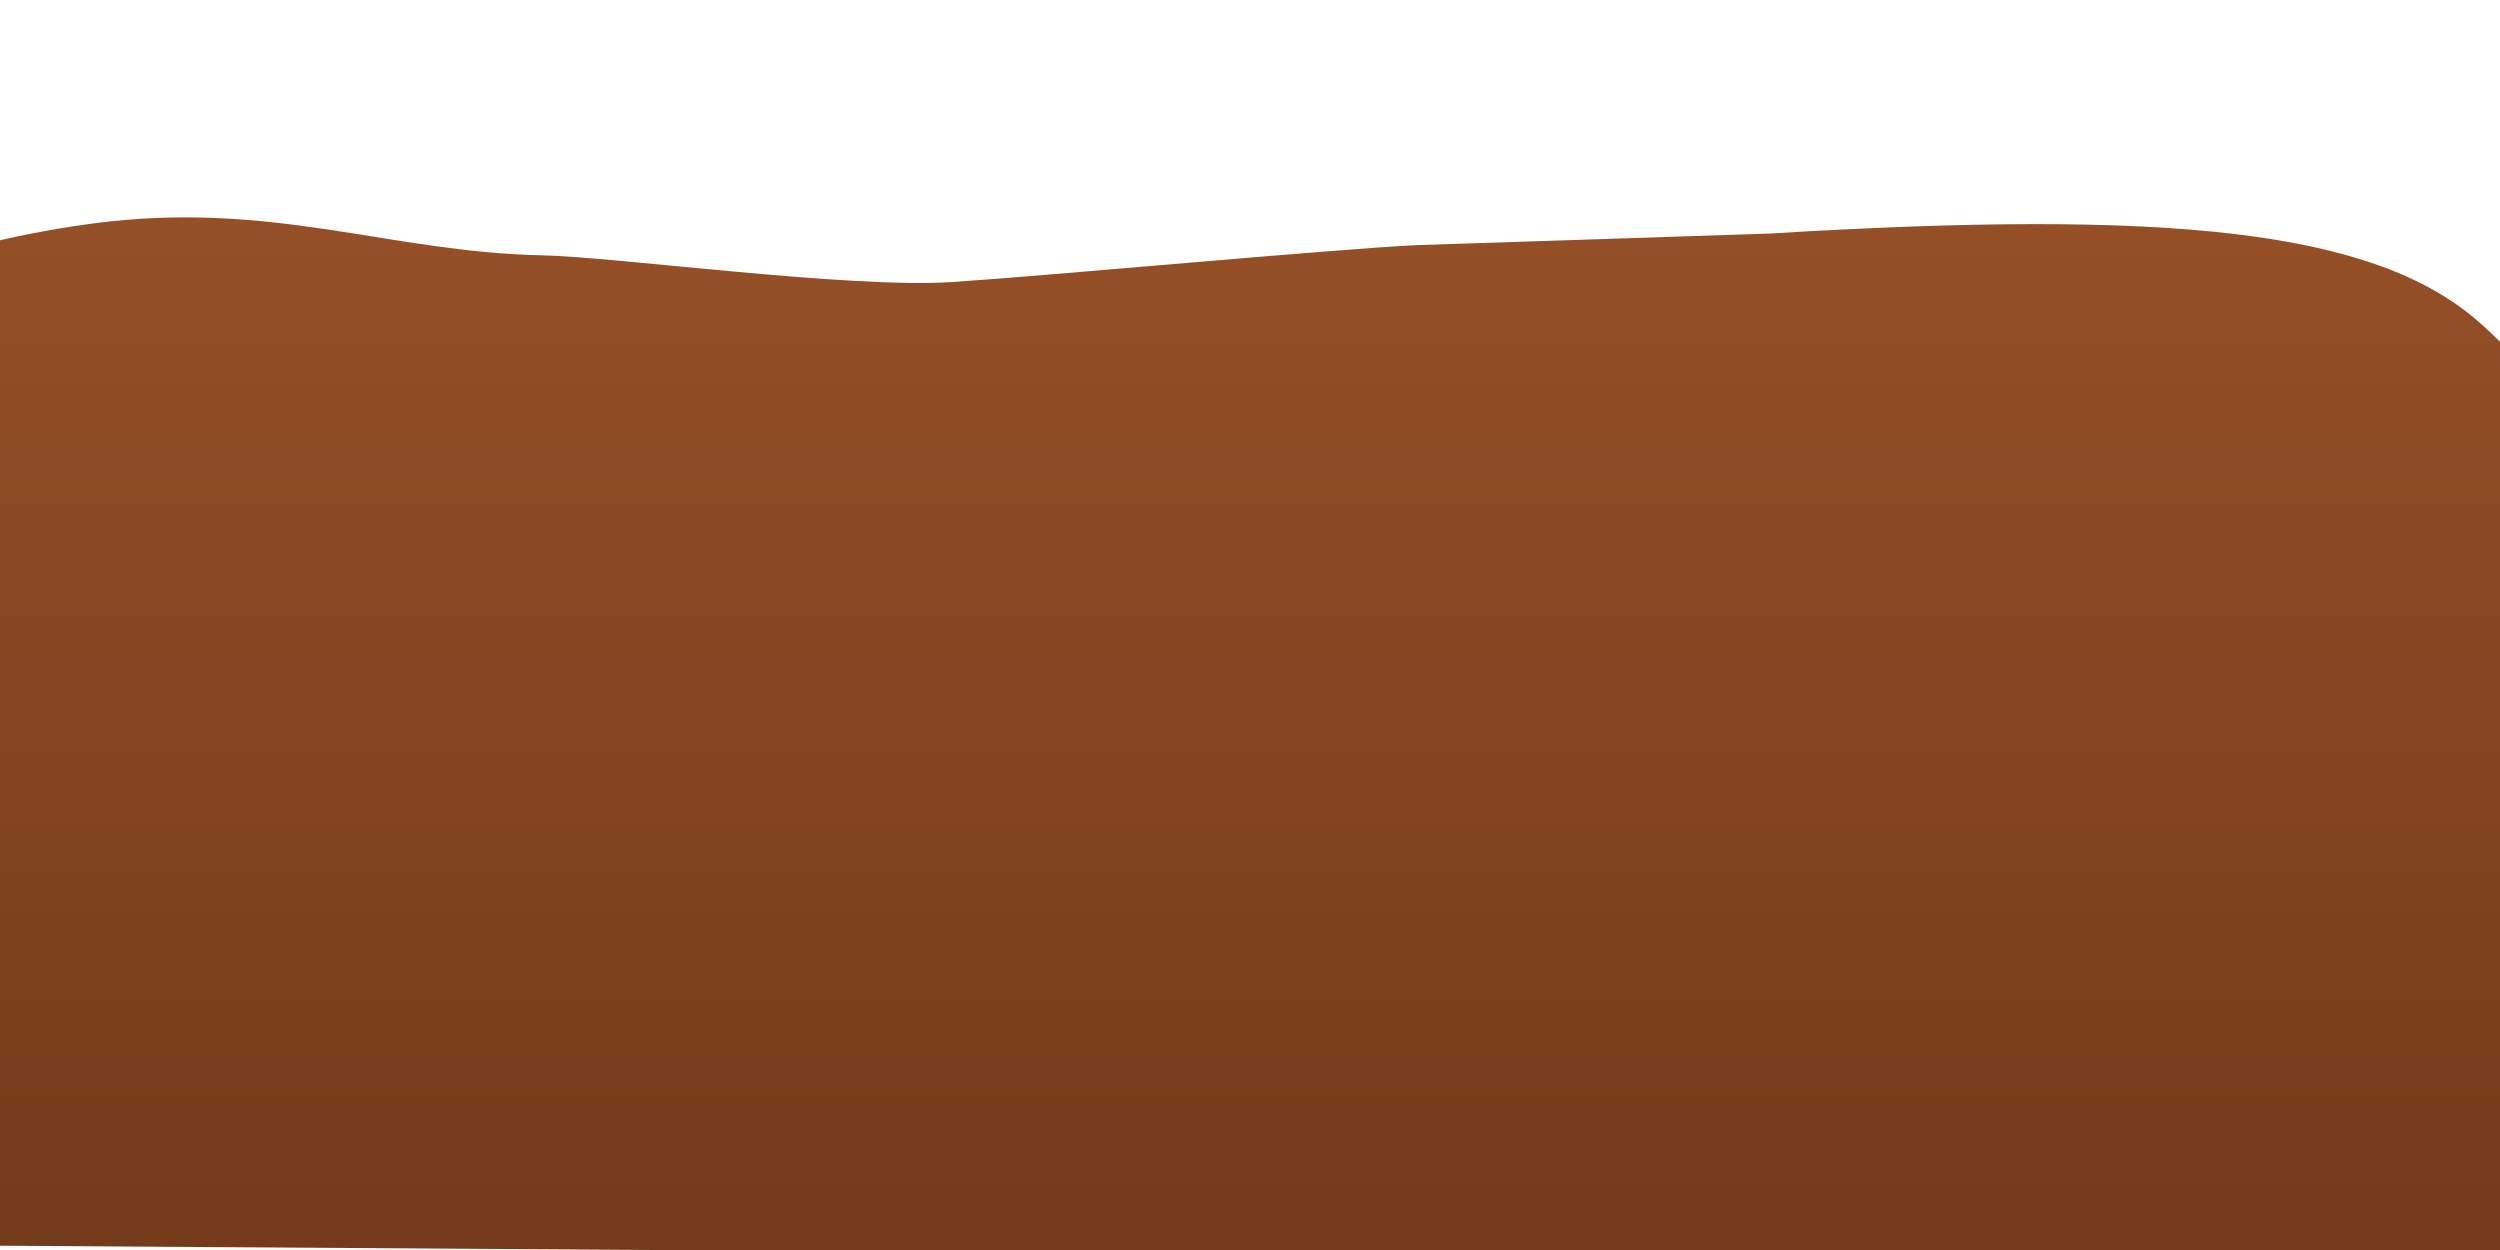 <?xml version="1.0" encoding="UTF-8"?>
<svg id="Layer_1" data-name="Layer 1" xmlns="http://www.w3.org/2000/svg" xmlns:xlink="http://www.w3.org/1999/xlink" viewBox="0 0 1200 600">
  <defs>
    <style>
      .cls-1 {
        fill: url(#linear-gradient);
      }
    </style>
    <linearGradient id="linear-gradient" x1="1.19" y1="2001.69" x2="1.19" y2="2001" gradientTransform="translate(-1467.13 1451341.73) scale(1762.13 -725.01)" gradientUnits="userSpaceOnUse">
      <stop offset="0" stop-color="#965027"/>
      <stop offset=".15" stop-color="#914d25"/>
      <stop offset="1" stop-color="#743b1b"/>
    </linearGradient>
  </defs>
  <path id="Path_790" data-name="Path 790" class="cls-1" d="M44.74,107.25c85.36-11.31,142.13,13.85,215.67,15.31,34.34,.68,147.79,16.07,196.66,12.82,48.86-3.25,181.2-15.65,222.93-17.72,2-.1,166.3-5.36,169.36-5.55,192.74-11.75,289.64-1.6,339.92,41.93,63.55,55.02,97.8,164.42,59.73,220.95-8.86,13.15-20.36,21.57-30,27,.67,68,1.33,136,2,204-407.26-2.68-814.52-5.37-1221.78-8.05C-2.86,437.63-4.93,277.32-7,117c11.74-2.88,29.67-6.82,51.74-9.75Z"/>
</svg>